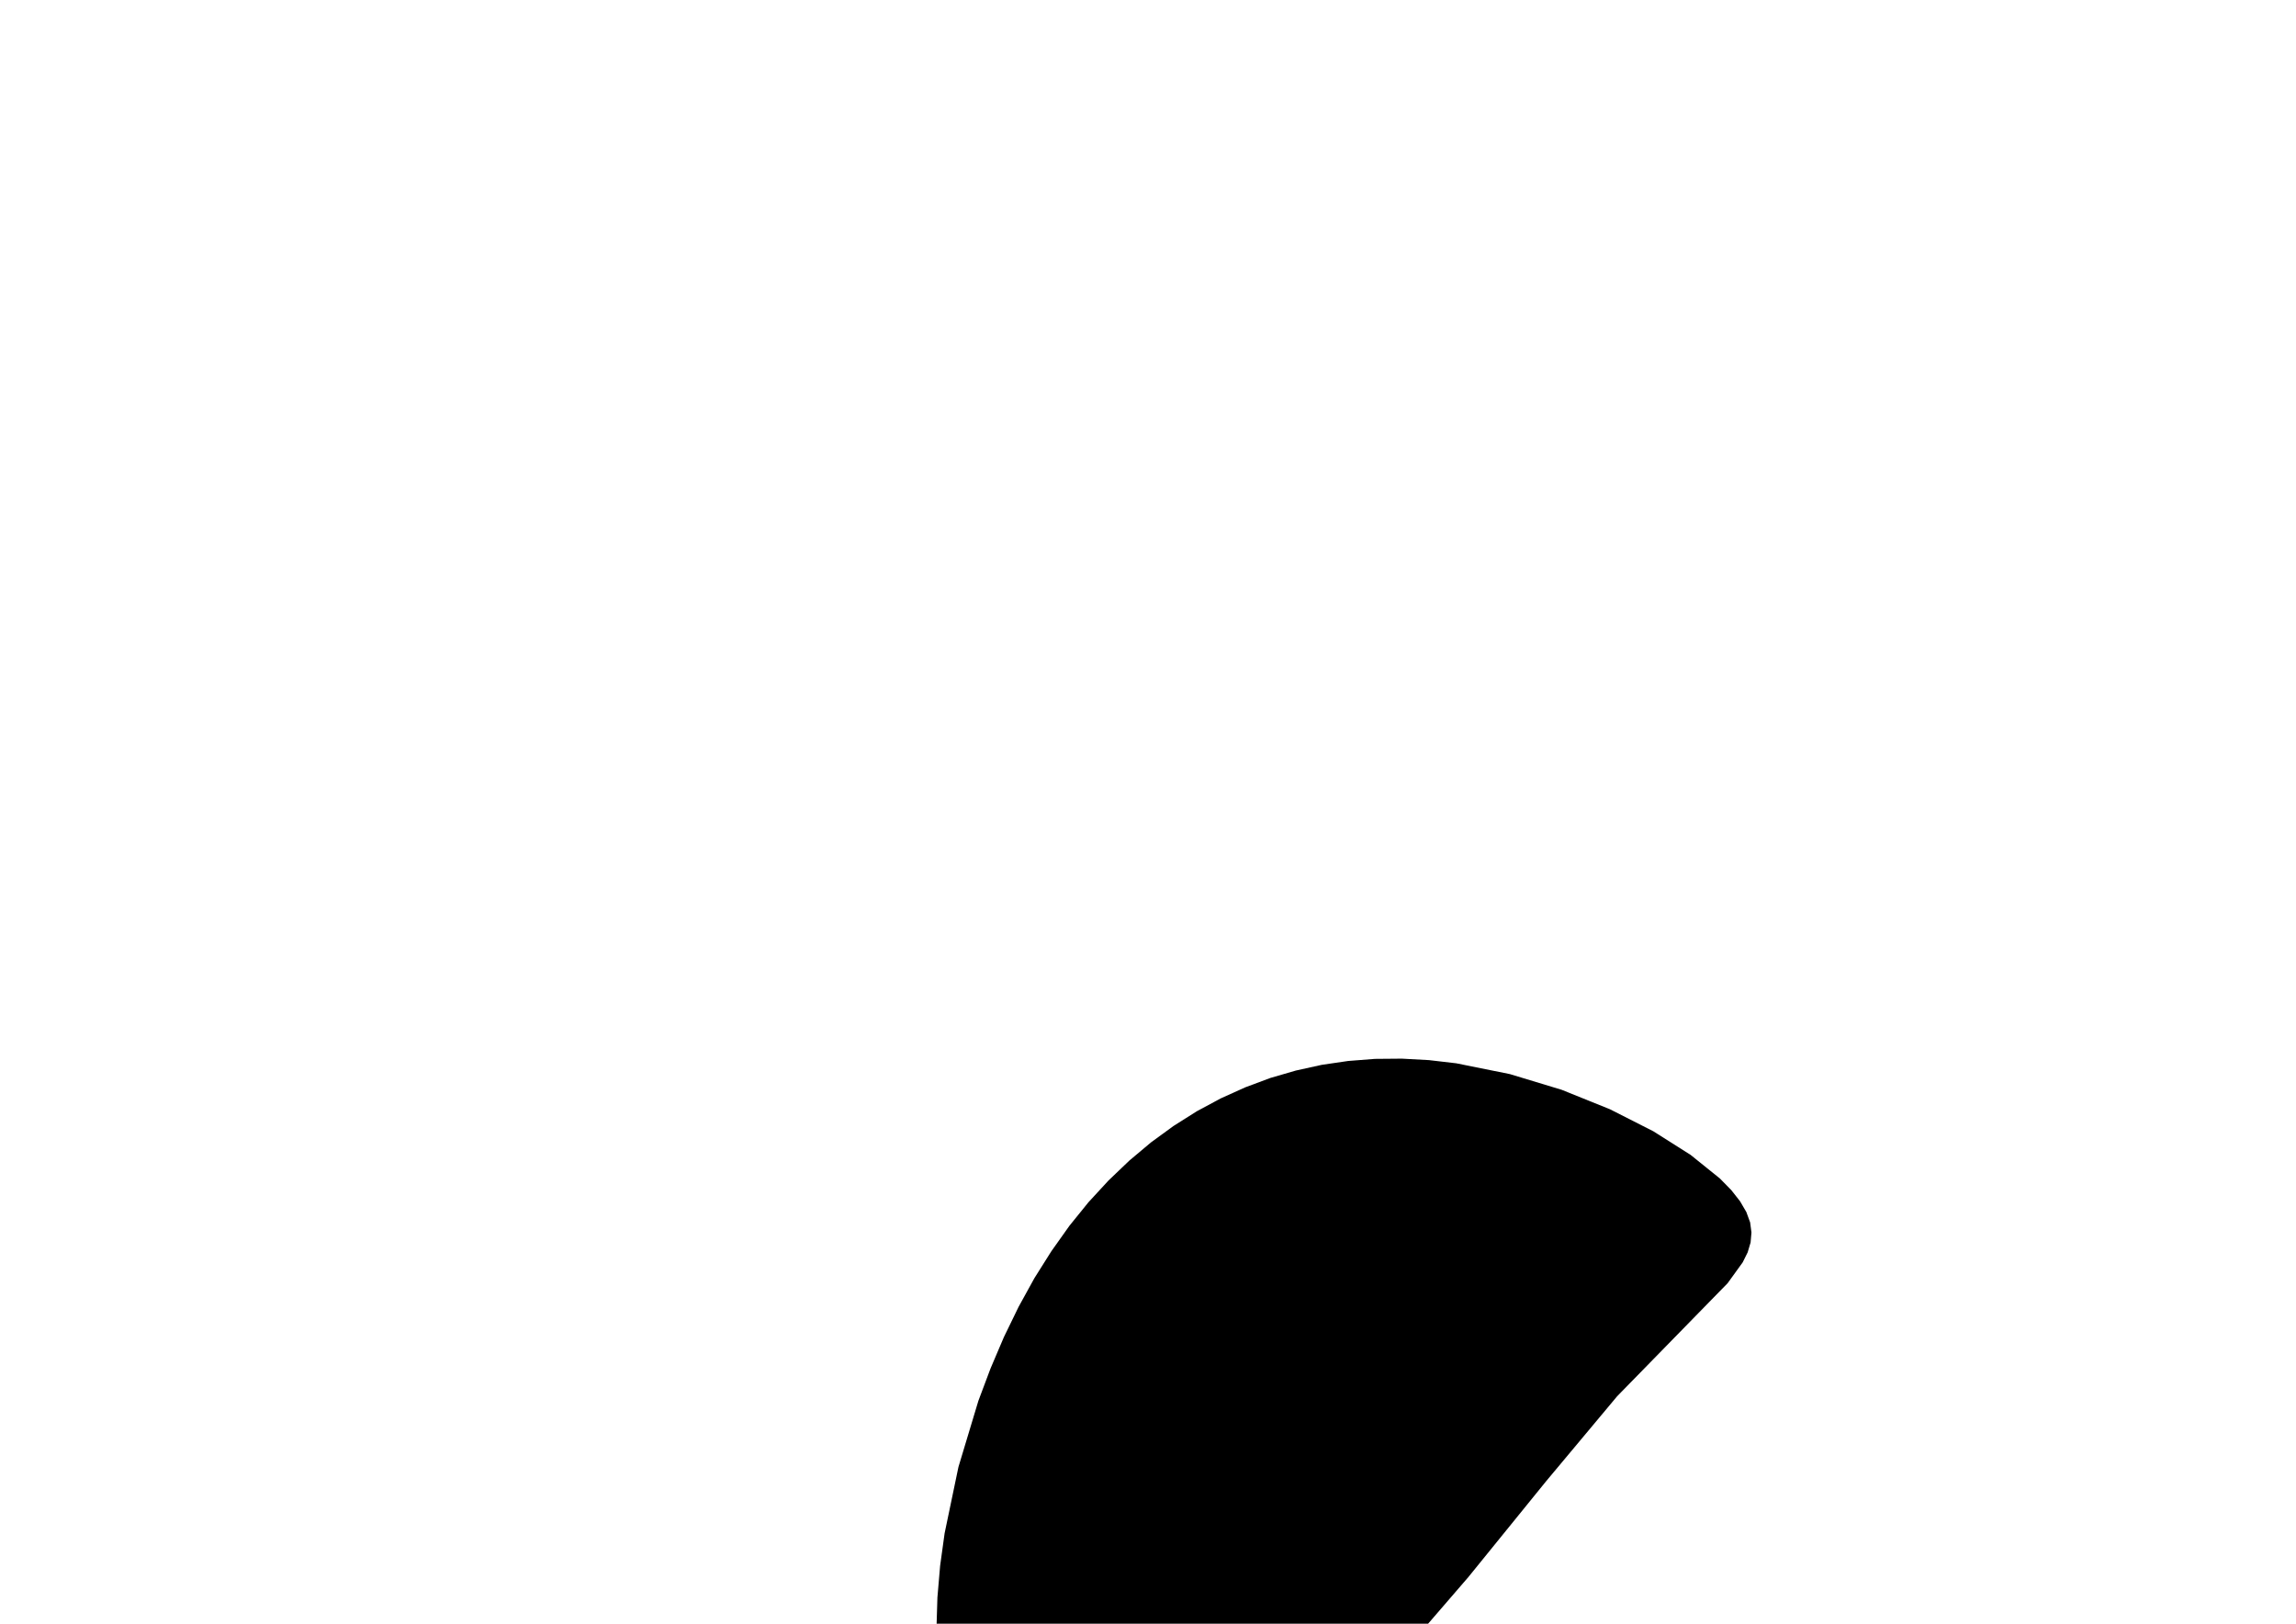 <?xml version="1.0" encoding="utf-8"?>
        	<!-- Generator: Grasshopper 1.0.0, Redback Plugin. SVG Version: 6.00 Build 0) Made by Andrew Butler at Cox Architecture -->
        	<!DOCTYPE svg PUBLIC "-//W3C//DTD SVG 1.1//EN" "http://www.w3.org/Graphics/SVG/1.1/DTD/svg11.dtd">
        	<svg version="1.1" xmlns="http://www.w3.org/2000/svg" xmlns:xlink="http://www.w3.org/1999/xlink" x="0px" y="0px"
        	width="297mm" height="210mm" viewBox="0 0 297 210" xml:space="preserve">
        	<style type="text/css">
        	.hello{display:none;}
.world{display:inherit;}
        	</style>
        	<path d=" M133.81,165.30 L131.76,169.02 L129.86,172.93 L128.13,176.99 L126.56,181.17 L123.98,189.73 L122.19,198.31 L121.61,202.51 L121.26,206.61 L121.14,210.57 L121.26,214.34 L121.63,217.90 L122.26,221.20 L123.15,224.22 L124.32,226.91 L125.78,229.23 L127.49,231.21 L129.45,232.83 L131.63,234.12 L134.00,235.08 L136.55,235.71 L139.26,236.04 L142.10,236.06 L145.06,235.79 L148.10,235.24 L151.21,234.41 L154.37,233.31 L157.55,231.95 L160.74,230.34 L163.91,228.49 L167.04,226.42 L173.12,221.62 L178.96,216.14 L184.57,210.19 L189.94,203.97 L200.01,191.56 L209.19,180.58 L223.48,165.96 L225.43,163.26 L226.07,161.97 L226.45,160.69 L226.56,159.40 L226.39,158.10 L225.90,156.76 L225.09,155.37 L223.95,153.92 L222.48,152.42 L218.68,149.36 L213.88,146.32 L208.27,143.47 L202.02,140.95 L195.32,138.92 L188.37,137.52 L184.85,137.11 L181.34,136.92 L177.85,136.95 L174.39,137.22 L170.98,137.72 L167.62,138.46 L164.32,139.42 L161.08,140.63 L157.91,142.06 L154.82,143.72 L151.81,145.62 L148.90,147.74 L146.09,150.10 L143.39,152.68 L140.80,155.49 L138.34,158.53 L136.01,161.81Z" class="None"/>
        	</svg>
